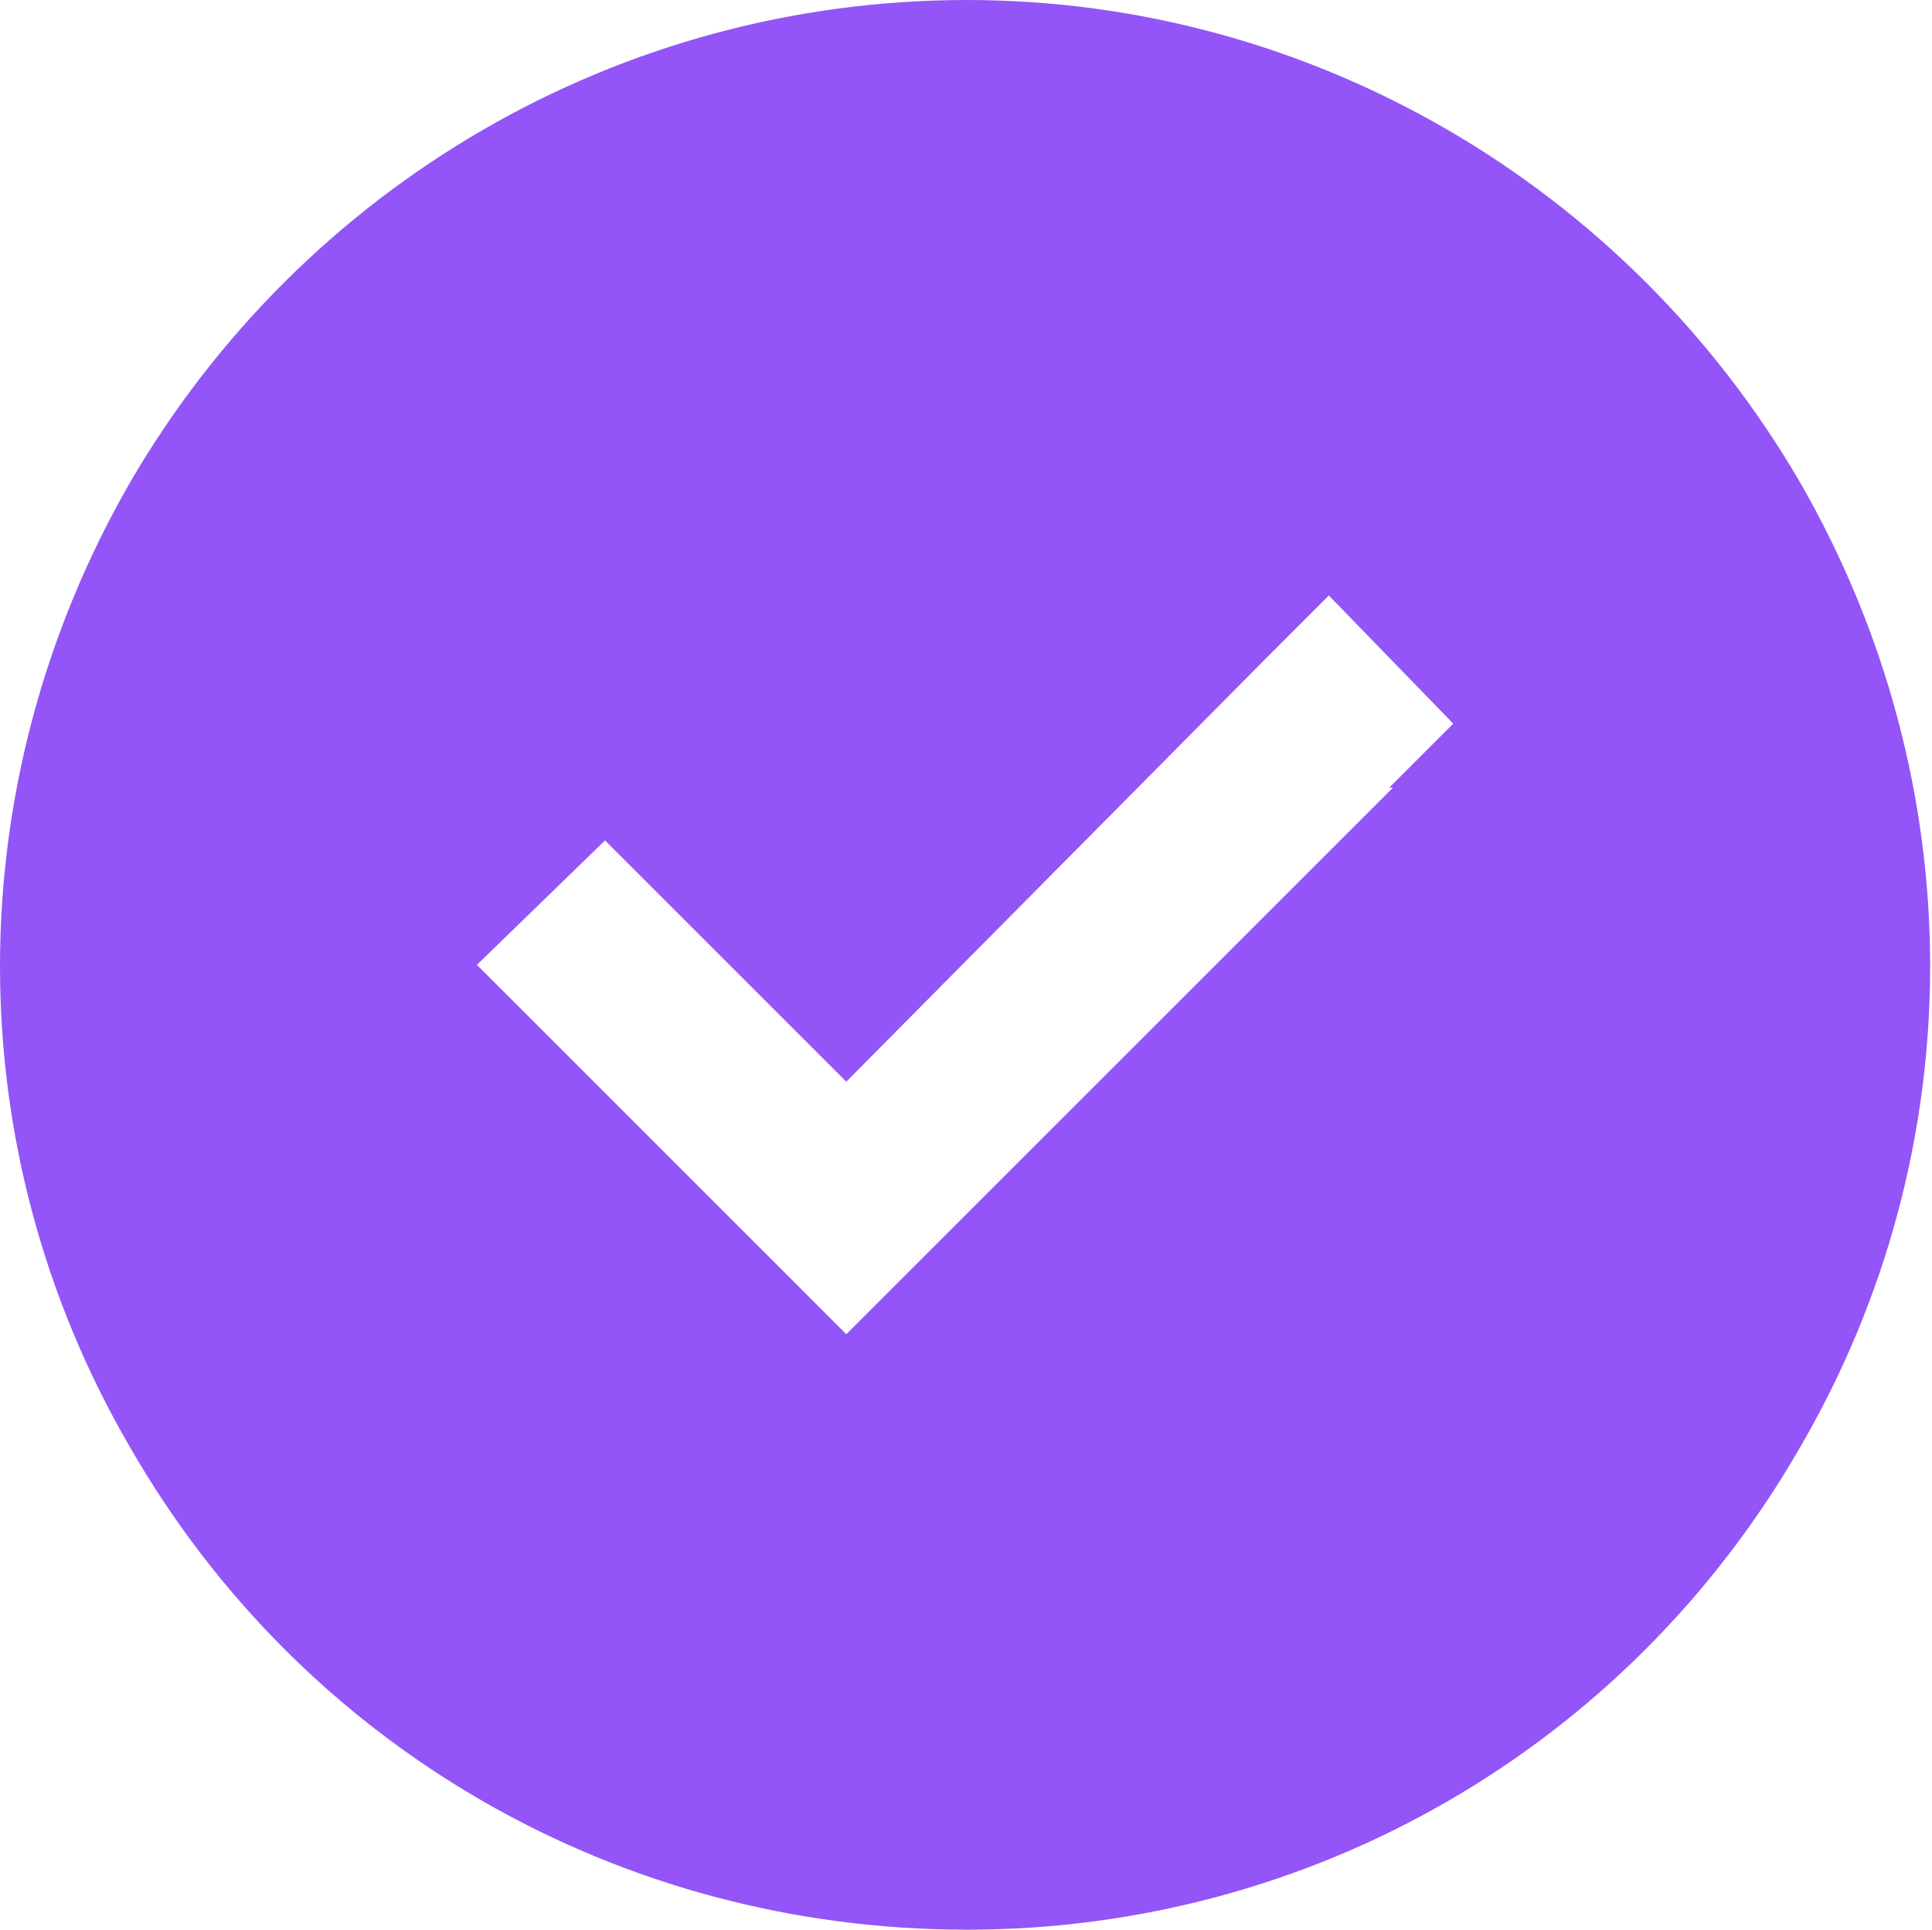 <svg viewBox="0 0 24.023 24" xmlns="http://www.w3.org/2000/svg" xmlns:xlink="http://www.w3.org/1999/xlink" width="24.023" height="24" fill="none" customFrame="#000000">
	<rect id="v6-icon" width="24" height="24" x="0.023" y="0" />
	<path id="icon" d="M12.023 24C7.711 24 3.773 21.75 1.617 18C-0.539 14.297 -0.539 9.75 1.617 6C3.773 2.297 7.711 0 12.023 0C16.289 0 20.227 2.297 22.383 6C24.539 9.75 24.539 14.297 22.383 18C20.227 21.75 16.289 24 12.023 24ZM17.32 9.797L17.273 9.797L18.07 9L16.523 7.406L15.727 8.203L10.523 13.453L8.32 11.25L7.523 10.453L5.93 12L6.727 12.797L9.727 15.797L10.523 16.594L11.32 15.797L17.32 9.797Z" fill="rgb(147,85,247)" fill-rule="nonzero" />
</svg>
